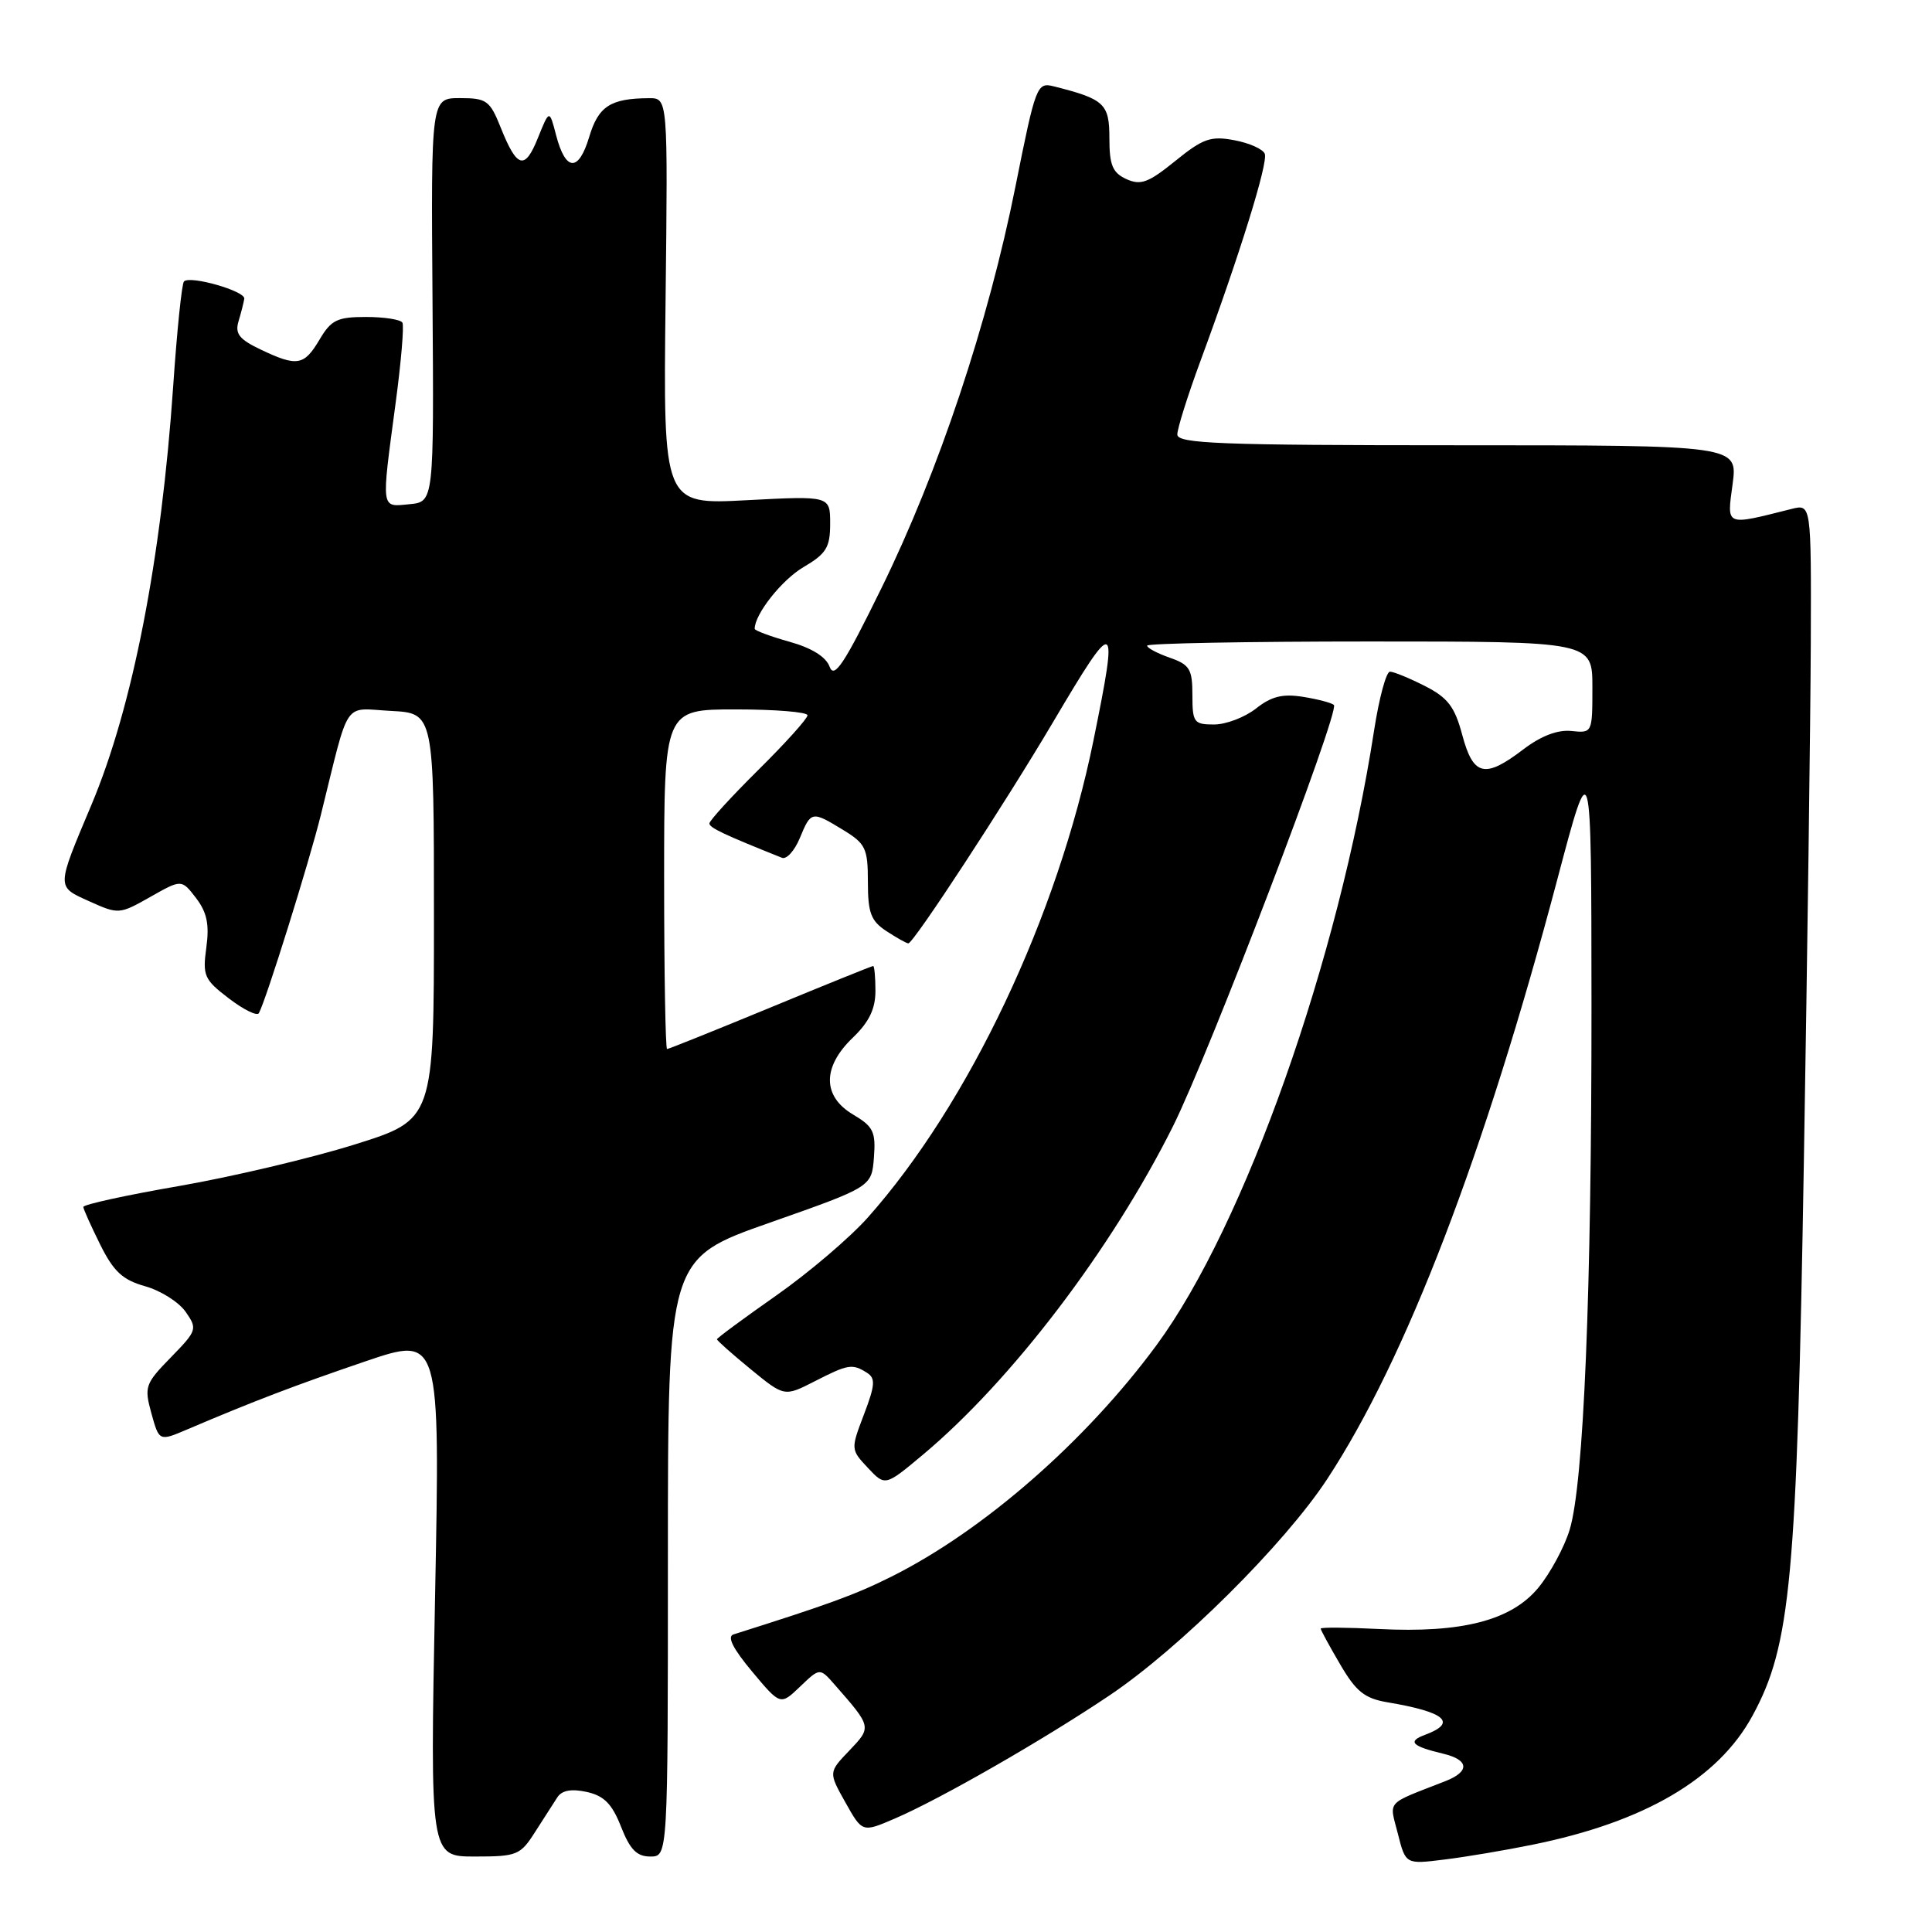 <?xml version="1.0" encoding="UTF-8" standalone="no"?>
<!DOCTYPE svg PUBLIC "-//W3C//DTD SVG 1.1//EN" "http://www.w3.org/Graphics/SVG/1.1/DTD/svg11.dtd" >
<svg xmlns="http://www.w3.org/2000/svg" xmlns:xlink="http://www.w3.org/1999/xlink" version="1.1" viewBox="0 0 256 256">
 <g >
 <path fill="currentColor"
d=" M 203.08 244.43 C 217.93 241.42 227.67 235.71 232.21 227.35 C 237.29 218.02 238.09 209.40 239.02 154.00 C 239.49 126.22 239.90 95.24 239.94 85.14 C 240.00 66.78 240.00 66.78 237.38 67.44 C 228.50 69.67 228.82 69.80 229.58 64.14 C 230.26 59.00 230.26 59.00 193.13 59.00 C 161.63 59.00 156.00 58.78 156.00 57.57 C 156.00 56.79 157.38 52.40 159.07 47.82 C 164.27 33.73 168.05 21.57 167.59 20.38 C 167.35 19.76 165.54 18.95 163.56 18.58 C 160.43 17.99 159.40 18.35 155.73 21.33 C 152.16 24.22 151.15 24.59 149.25 23.73 C 147.42 22.89 147.00 21.88 147.00 18.32 C 147.00 13.74 146.35 13.13 139.62 11.44 C 137.40 10.88 137.23 11.32 134.56 24.68 C 130.95 42.77 124.37 62.50 116.79 77.94 C 111.87 87.98 110.54 90.00 109.93 88.35 C 109.45 87.03 107.55 85.85 104.59 85.03 C 102.07 84.32 100.00 83.55 100.00 83.32 C 100.00 81.38 103.58 76.85 106.46 75.15 C 109.49 73.37 110.00 72.54 110.00 69.38 C 110.00 65.70 110.00 65.70 98.94 66.28 C 87.88 66.87 87.88 66.87 88.19 39.93 C 88.50 13.00 88.50 13.00 86.00 13.01 C 80.89 13.04 79.29 14.07 78.07 18.15 C 76.67 22.82 74.95 22.74 73.69 17.93 C 72.80 14.50 72.80 14.50 71.29 18.24 C 69.55 22.60 68.51 22.32 66.35 16.91 C 64.91 13.31 64.47 13.00 60.95 13.00 C 57.11 13.00 57.11 13.00 57.31 39.75 C 57.50 66.50 57.50 66.50 54.25 66.81 C 50.43 67.18 50.51 67.72 52.41 53.50 C 53.15 48.00 53.56 43.16 53.32 42.75 C 53.08 42.34 50.91 42.00 48.50 42.00 C 44.69 42.00 43.88 42.39 42.34 45.00 C 40.29 48.46 39.37 48.62 34.53 46.31 C 31.69 44.96 31.11 44.21 31.61 42.56 C 31.95 41.43 32.29 40.09 32.37 39.58 C 32.51 38.57 25.20 36.47 24.38 37.29 C 24.09 37.57 23.45 43.81 22.95 51.15 C 21.37 74.19 17.56 93.70 12.13 106.61 C 7.43 117.78 7.44 117.44 11.86 119.44 C 15.70 121.17 15.83 121.16 19.91 118.85 C 24.06 116.50 24.06 116.50 25.98 119.00 C 27.42 120.89 27.76 122.49 27.34 125.55 C 26.83 129.29 27.05 129.80 30.33 132.30 C 32.28 133.79 34.07 134.67 34.30 134.25 C 35.21 132.66 40.98 114.19 42.51 108.00 C 46.39 92.35 45.36 93.86 51.80 94.20 C 57.50 94.50 57.50 94.50 57.50 121.43 C 57.50 148.36 57.50 148.36 47.00 151.65 C 41.22 153.46 30.76 155.93 23.75 157.15 C 16.74 158.36 11.02 159.61 11.04 159.93 C 11.06 160.24 12.08 162.50 13.29 164.94 C 15.06 168.49 16.25 169.60 19.25 170.44 C 21.31 171.02 23.72 172.55 24.61 173.84 C 26.18 176.09 26.10 176.31 22.64 179.86 C 19.23 183.35 19.09 183.75 20.06 187.27 C 21.09 190.99 21.09 190.99 24.80 189.41 C 33.60 185.66 39.10 183.56 48.41 180.39 C 58.32 177.02 58.32 177.02 57.65 211.51 C 56.98 246.00 56.98 246.00 62.91 246.00 C 68.51 246.00 68.95 245.82 70.90 242.75 C 72.04 240.96 73.37 238.89 73.86 238.14 C 74.46 237.23 75.72 237.00 77.74 237.44 C 80.04 237.95 81.10 239.02 82.29 242.05 C 83.48 245.08 84.38 246.00 86.17 246.00 C 88.50 246.00 88.50 246.00 88.50 206.38 C 88.50 166.75 88.50 166.75 102.00 162.01 C 115.50 157.26 115.50 157.26 115.80 153.37 C 116.06 149.96 115.72 149.27 113.05 147.69 C 108.96 145.27 108.94 141.39 113.00 137.50 C 115.15 135.44 116.00 133.69 116.00 131.31 C 116.00 129.49 115.86 128.00 115.70 128.00 C 115.53 128.00 109.41 130.47 102.09 133.50 C 94.77 136.52 88.61 139.00 88.39 139.00 C 88.18 139.00 88.00 128.88 88.00 116.50 C 88.00 94.00 88.00 94.00 97.50 94.00 C 102.72 94.00 107.00 94.35 107.00 94.78 C 107.00 95.21 104.08 98.46 100.50 102.00 C 96.93 105.54 94.00 108.74 94.00 109.11 C 94.00 109.68 95.91 110.58 103.61 113.66 C 104.22 113.91 105.28 112.73 105.98 111.05 C 107.47 107.45 107.56 107.43 111.75 109.99 C 114.70 111.79 115.00 112.42 115.00 116.87 C 115.00 120.97 115.40 122.03 117.46 123.38 C 118.82 124.27 120.12 125.00 120.36 125.00 C 121.04 125.00 133.13 106.52 139.52 95.71 C 147.93 81.49 148.24 81.63 144.89 98.11 C 140.15 121.41 128.37 146.29 114.97 161.35 C 112.60 164.01 107.14 168.66 102.83 171.68 C 98.52 174.70 95.00 177.30 95.00 177.46 C 95.00 177.63 97.01 179.41 99.46 181.42 C 103.93 185.08 103.93 185.08 107.93 183.04 C 112.40 180.75 112.93 180.67 114.88 181.90 C 116.03 182.63 115.96 183.53 114.48 187.42 C 112.72 192.03 112.72 192.07 115.00 194.50 C 117.29 196.94 117.29 196.94 122.31 192.74 C 134.03 182.93 147.28 165.53 155.42 149.25 C 160.17 139.75 177.56 94.22 176.75 93.41 C 176.47 93.14 174.64 92.65 172.69 92.34 C 169.97 91.90 168.48 92.26 166.43 93.88 C 164.94 95.05 162.44 96.00 160.87 96.00 C 158.20 96.00 158.00 95.73 158.00 92.10 C 158.00 88.66 157.64 88.07 155.00 87.15 C 153.35 86.57 152.00 85.86 152.00 85.55 C 152.00 85.25 165.28 85.00 181.50 85.00 C 211.00 85.00 211.00 85.00 211.00 91.08 C 211.00 97.12 210.99 97.15 208.22 96.86 C 206.40 96.67 204.20 97.51 201.87 99.28 C 196.74 103.20 195.22 102.84 193.76 97.40 C 192.76 93.64 191.85 92.45 188.81 90.90 C 186.76 89.86 184.67 89.00 184.18 89.00 C 183.68 89.00 182.74 92.49 182.08 96.75 C 177.39 127.15 164.93 162.36 153.26 178.22 C 143.87 190.98 130.31 202.82 118.12 208.91 C 113.37 211.29 109.80 212.59 97.19 216.57 C 96.31 216.85 97.12 218.45 99.65 221.48 C 103.41 225.98 103.41 225.98 106.02 223.48 C 108.63 220.98 108.63 220.98 110.61 223.24 C 115.52 228.84 115.52 228.84 112.54 231.96 C 109.78 234.84 109.78 234.84 112.02 238.83 C 114.26 242.82 114.26 242.82 118.52 240.99 C 124.52 238.42 138.16 230.60 147.00 224.66 C 156.30 218.42 170.18 204.63 175.85 196.00 C 186.28 180.13 196.72 152.91 206.36 116.50 C 210.86 99.50 210.86 99.50 210.88 133.00 C 210.90 171.22 209.85 196.60 207.99 202.69 C 207.29 205.00 205.42 208.46 203.84 210.38 C 200.26 214.72 193.73 216.41 182.68 215.85 C 178.46 215.64 175.00 215.61 175.00 215.80 C 175.00 215.99 176.16 218.12 177.58 220.54 C 179.68 224.14 180.82 225.05 183.83 225.56 C 191.52 226.85 193.16 228.26 188.83 229.87 C 186.45 230.75 187.06 231.38 191.25 232.38 C 194.68 233.20 194.78 234.74 191.50 236.02 C 183.49 239.15 184.08 238.49 185.22 242.96 C 186.25 247.04 186.25 247.04 191.38 246.40 C 194.19 246.06 199.46 245.17 203.08 244.43 Z "/>
</g>
</svg>